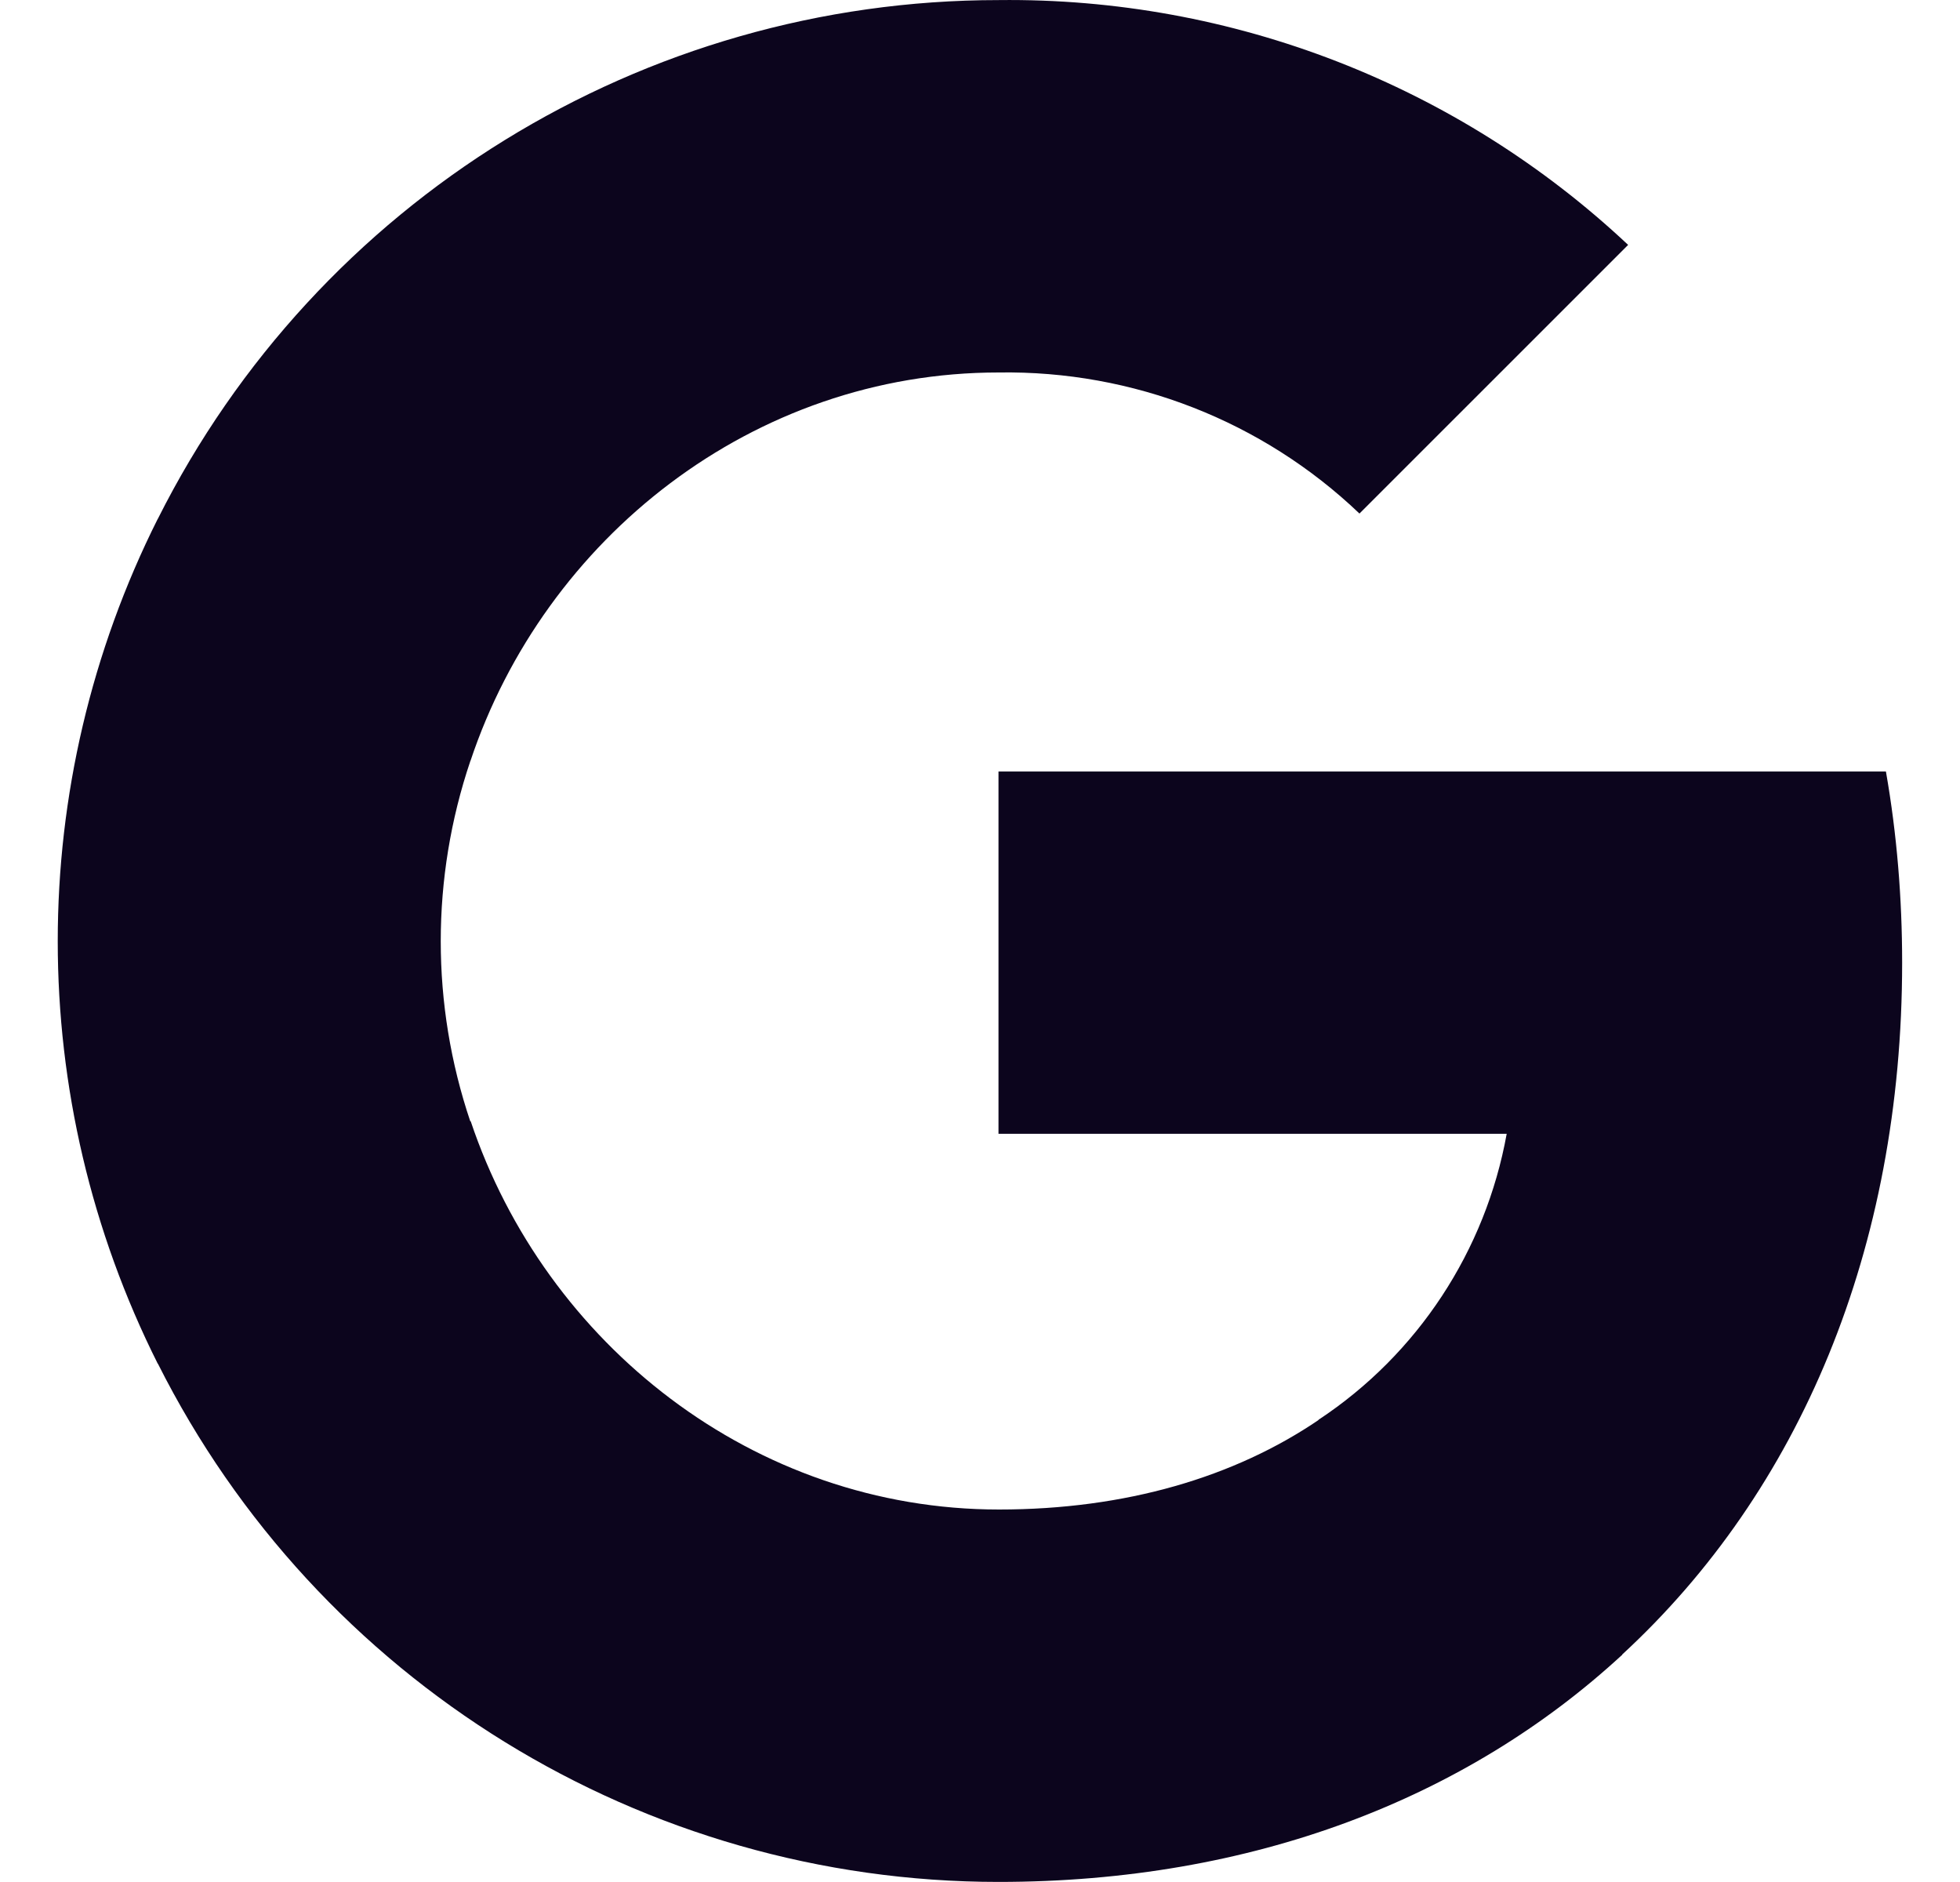<svg width="25" height="24" viewBox="0 0 25 24" fill="none" xmlns="http://www.w3.org/2000/svg">
<path d="M24.262 12.276C24.262 11.46 24.196 10.64 24.055 9.838H12.736V14.459H19.218C18.949 15.949 18.085 17.268 16.819 18.105V21.104H20.686C22.957 19.014 24.262 15.927 24.262 12.276Z" fill="#0C051D"/>
<path d="M12.737 23.999C15.974 23.999 18.703 22.937 20.692 21.102L16.825 18.104C15.749 18.836 14.36 19.25 12.742 19.25C9.611 19.25 6.957 17.138 6.004 14.299H2.014V17.39C4.051 21.442 8.2 23.999 12.737 23.999Z" fill="#0C051D"/>
<path d="M5.999 14.301C5.496 12.81 5.496 11.197 5.999 9.706V6.615H2.013C0.311 10.006 0.311 14.001 2.013 17.392L5.999 14.301Z" fill="#0C051D"/>
<path d="M12.737 4.75C14.448 4.723 16.102 5.367 17.34 6.549L20.767 3.123C18.597 1.085 15.718 -0.034 12.737 0.001C8.2 0.001 4.051 2.558 2.014 6.615L6 9.706C6.948 6.862 9.607 4.75 12.737 4.75Z" fill="#0C051D"/>
</svg>
